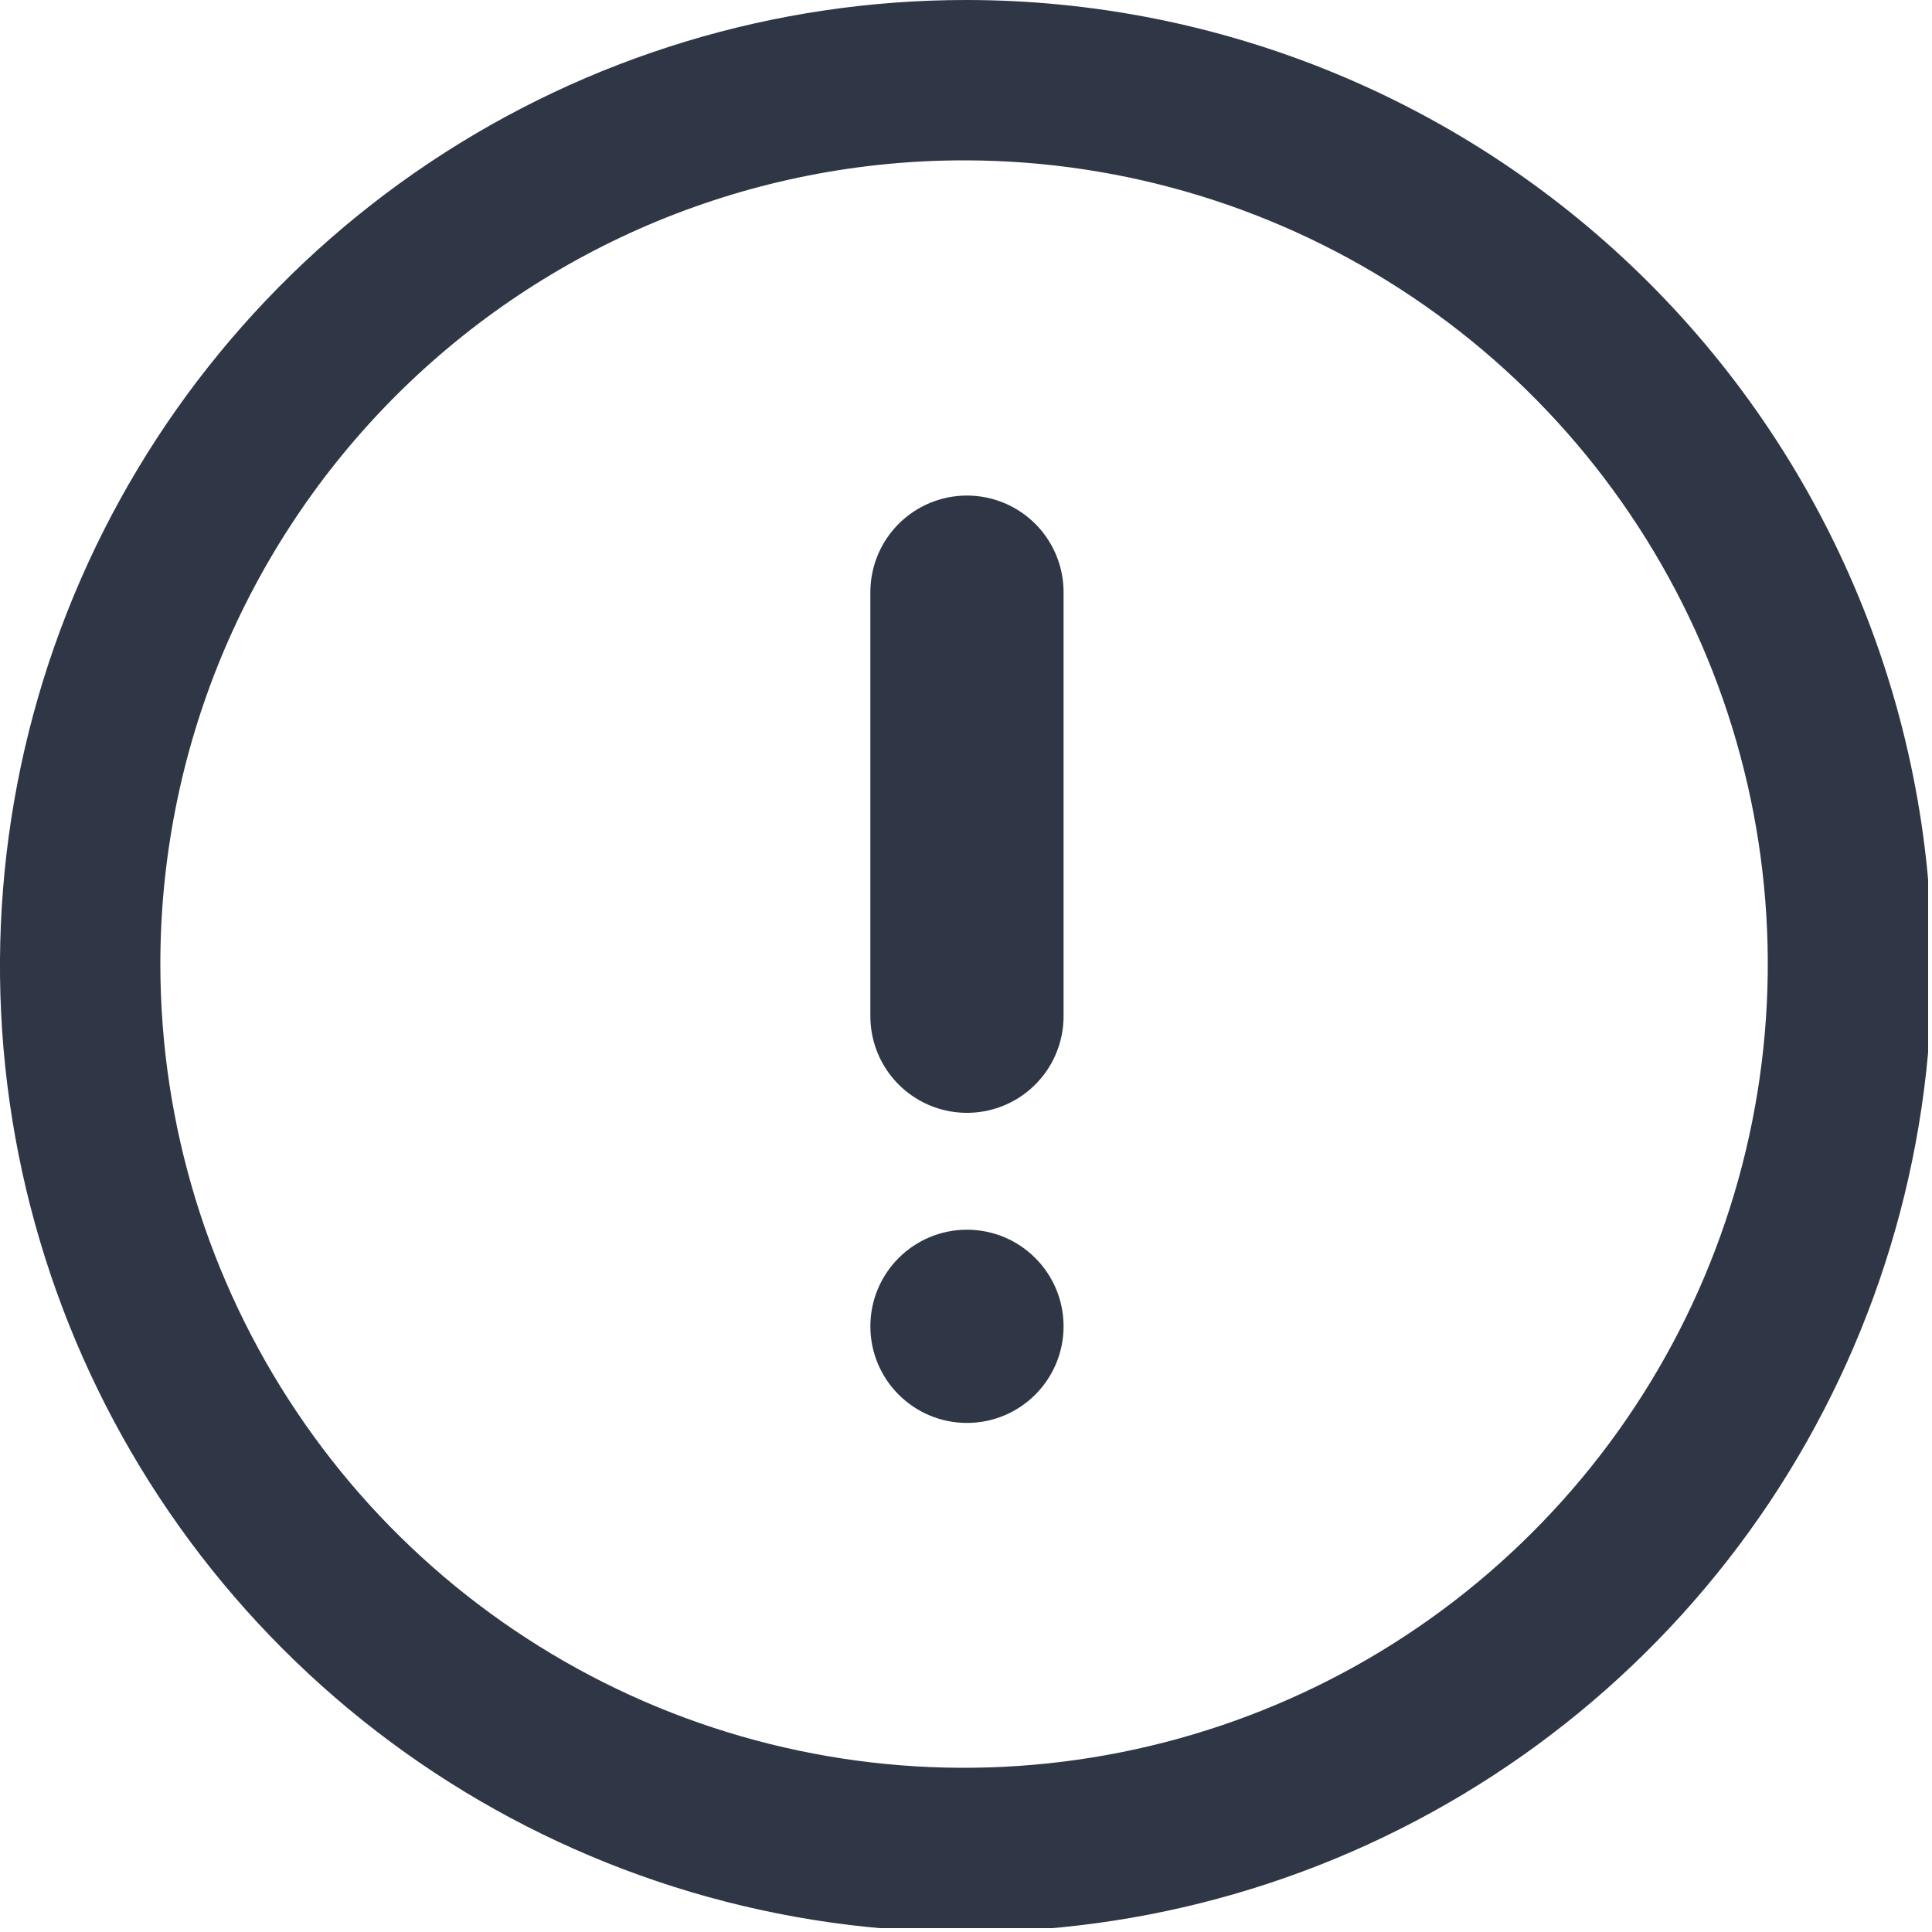 <svg width="20" height="20" viewBox="0 0 20 20" fill="none" xmlns="http://www.w3.org/2000/svg">
<g clip-path="url(#clip0_2547_5160)">
<path d="M10 1.66C11.644 1.664 13.25 2.155 14.615 3.071C15.98 3.986 17.043 5.286 17.671 6.805C18.298 8.325 18.461 9.996 18.139 11.608C17.817 13.22 17.026 14.701 15.863 15.863C14.701 17.026 13.22 17.817 11.608 18.139C9.996 18.461 8.325 18.298 6.805 17.671C5.286 17.043 3.986 15.98 3.071 14.615C2.155 13.25 1.664 11.644 1.66 10C1.657 8.904 1.871 7.818 2.289 6.805C2.708 5.792 3.322 4.872 4.097 4.097C4.872 3.322 5.792 2.708 6.805 2.289C7.818 1.871 8.904 1.657 10 1.66ZM10 0C8.022 0 6.089 0.586 4.444 1.685C2.8 2.784 1.518 4.346 0.761 6.173C0.004 8 -0.194 10.011 0.192 11.951C0.578 13.891 1.53 15.672 2.929 17.071C4.327 18.47 6.109 19.422 8.049 19.808C9.989 20.194 12 19.996 13.827 19.239C15.654 18.482 17.216 17.2 18.315 15.556C19.413 13.911 20 11.978 20 10C20 7.348 18.946 4.804 17.071 2.929C15.196 1.054 12.652 0 10 0Z" fill="#2F3645"/>
<path d="M10.01 6.13V10.52" stroke="#2F3645" stroke-width="2" stroke-linecap="round" stroke-linejoin="round"/>
<circle cx="10.01" cy="13.73" r="1" fill="#2F3645"/>
</g>
<defs>
<clipPath id="clip0_2547_5160">
<rect width="19.96" height="19.96" fill="white"/>
</clipPath>
</defs>
</svg>
